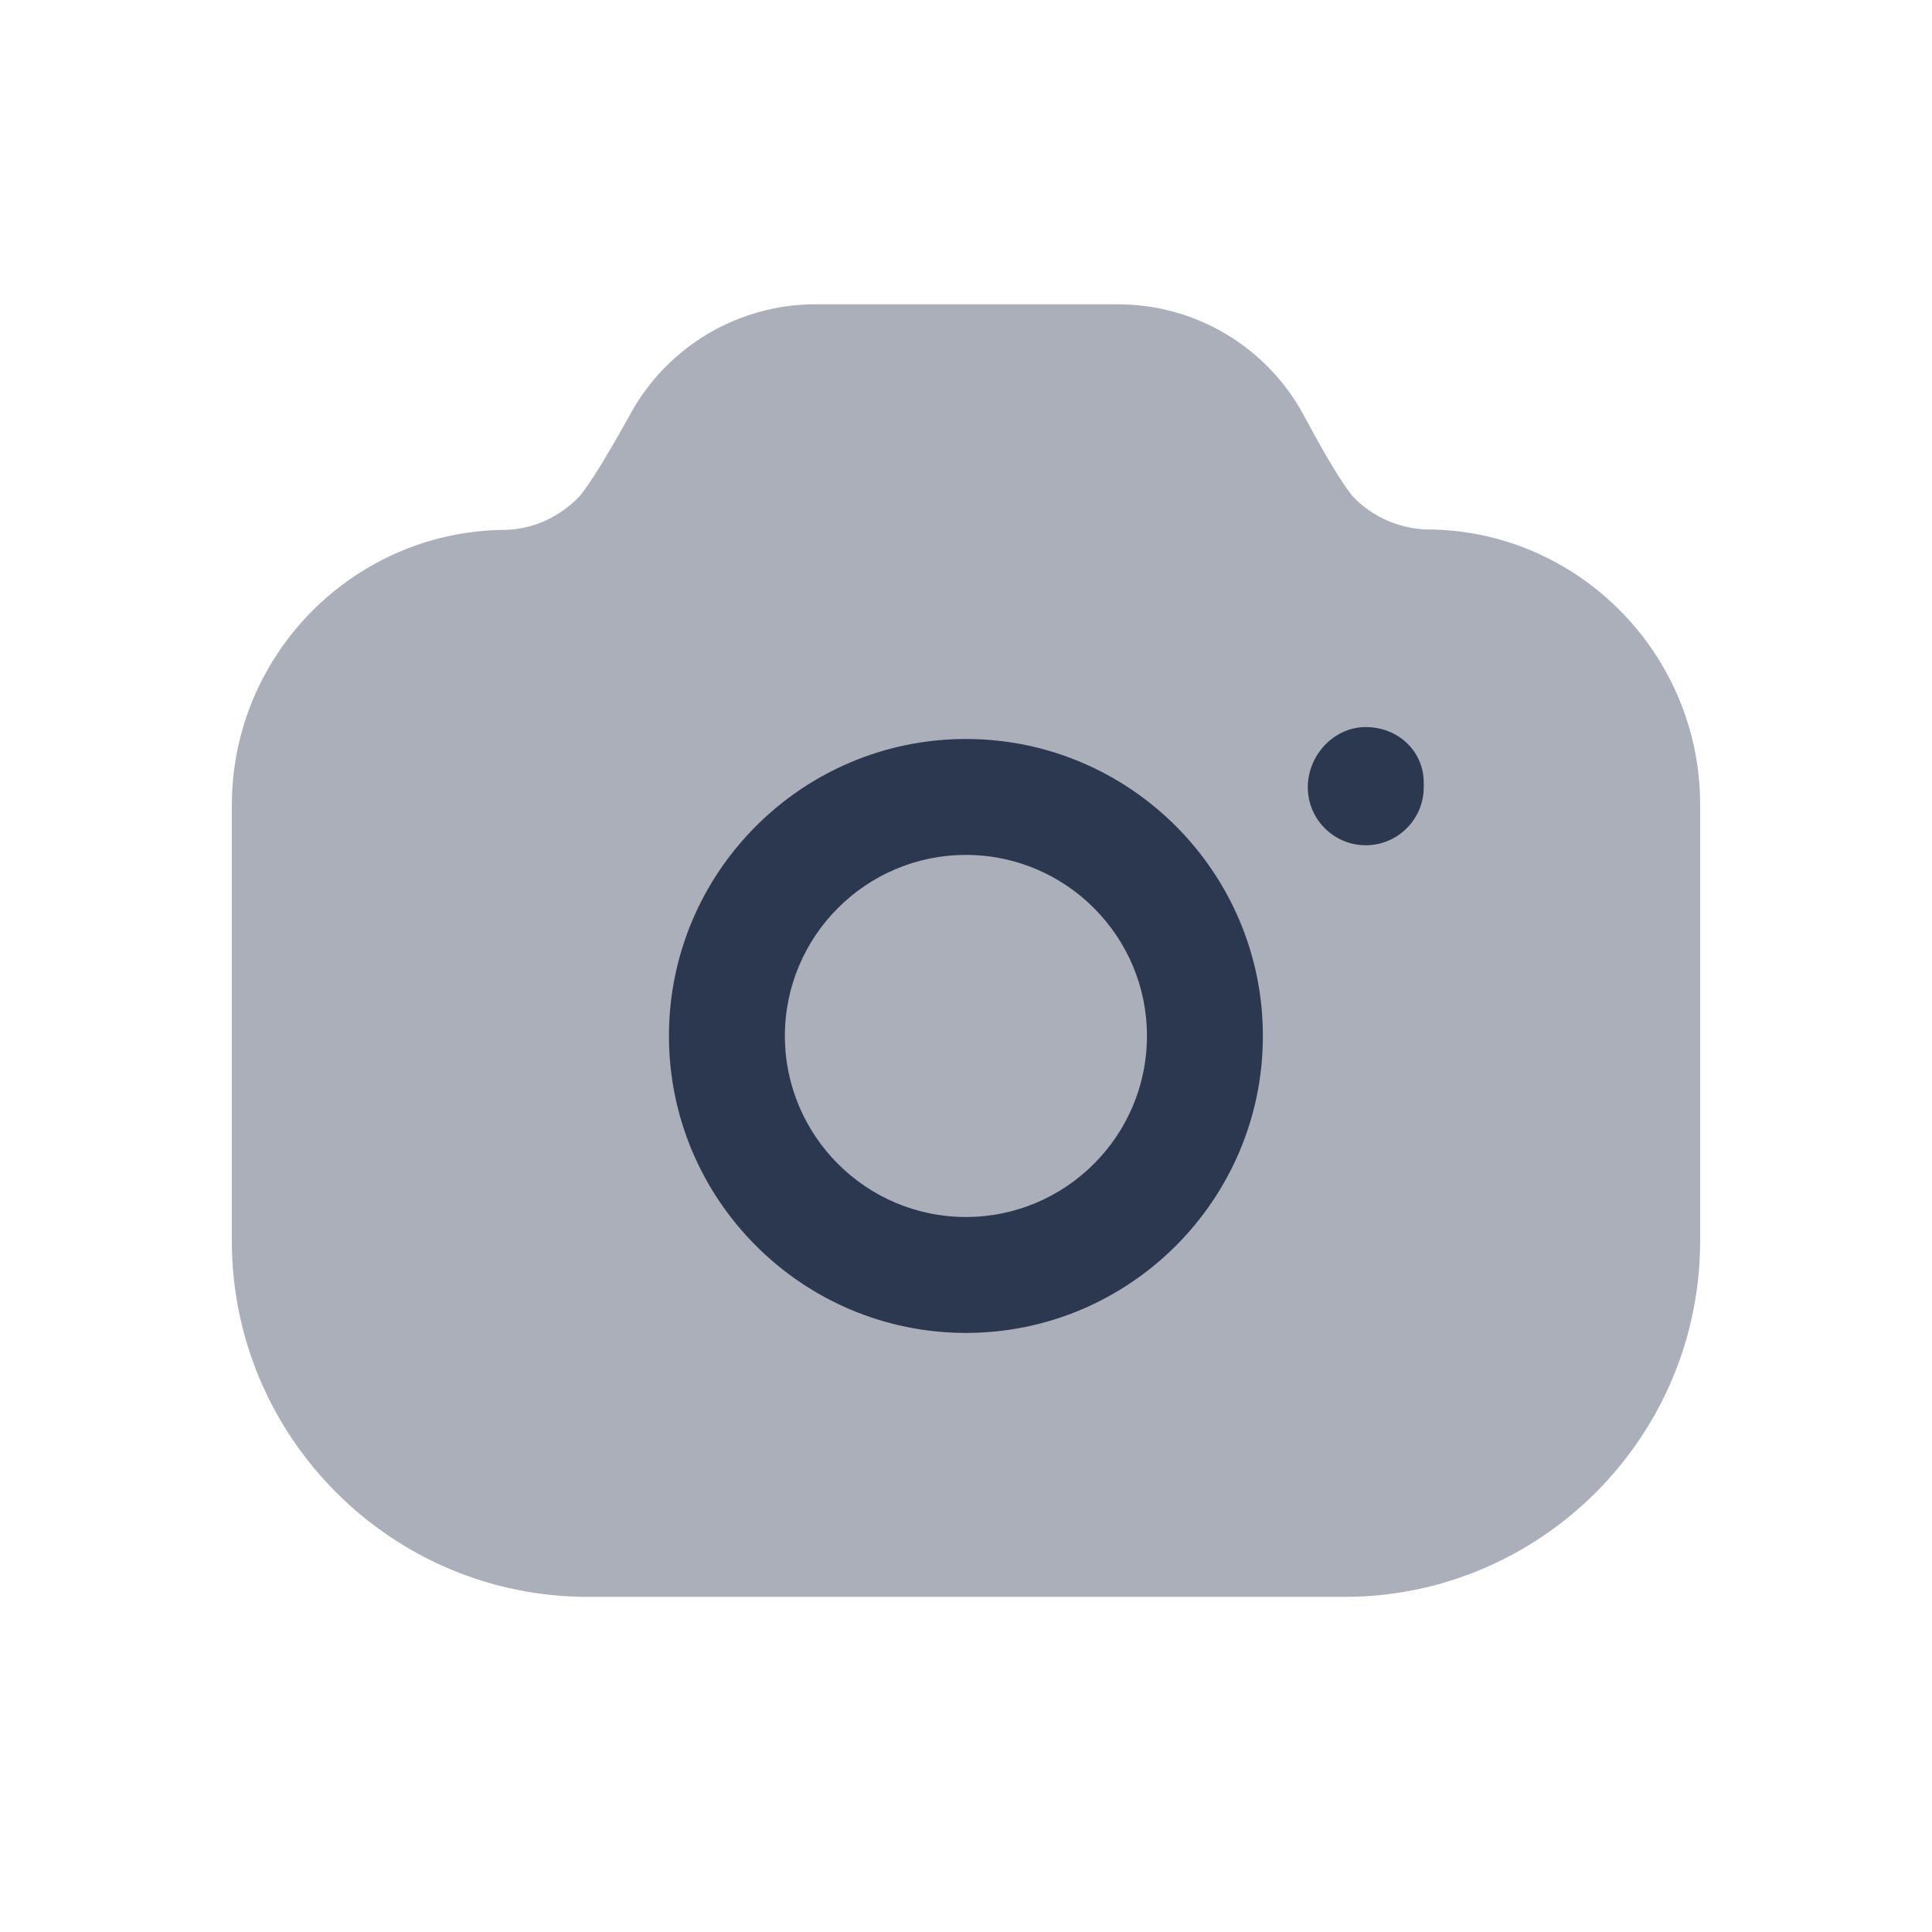 <svg width="24" height="24" viewBox="0 0 24 24" fill="none" xmlns="http://www.w3.org/2000/svg">
<path opacity="0.4" fill-rule="evenodd" clip-rule="evenodd" d="M17.719 6.577C17.37 6.564 17.046 6.418 16.812 6.174C16.77 6.127 16.599 5.915 16.201 5.168C15.743 4.312 14.856 3.78 13.886 3.78H10.131C9.177 3.78 8.296 4.299 7.835 5.135C7.416 5.894 7.242 6.118 7.195 6.169C6.954 6.421 6.63 6.568 6.299 6.582C4.416 6.582 2.883 8.114 2.88 9.998V15.414C2.88 17.853 4.864 19.837 7.302 19.837H16.698C19.137 19.837 21.12 17.853 21.12 15.414V9.996C21.12 8.111 19.586 6.577 17.719 6.577Z" fill="#2C3750"/>
<path d="M16.966 10.5C17.363 10.5 17.686 10.177 17.686 9.78V9.723C17.686 9.326 17.363 9.032 16.966 9.032C16.569 9.032 16.246 9.382 16.246 9.78C16.246 10.177 16.569 10.5 16.966 10.5Z" fill="#2C3750"/>
<path fill-rule="evenodd" clip-rule="evenodd" d="M11.999 16.558C9.965 16.558 8.31 14.903 8.31 12.869C8.31 10.835 9.965 9.18 11.999 9.18C14.033 9.18 15.688 10.835 15.688 12.869C15.688 14.903 14.033 16.558 11.999 16.558ZM9.75 12.869C9.75 11.629 10.759 10.62 11.999 10.62C13.239 10.62 14.248 11.629 14.248 12.869C14.248 14.109 13.239 15.118 11.999 15.118C10.759 15.118 9.75 14.109 9.75 12.869Z" fill="#2C3750"/>
</svg>
